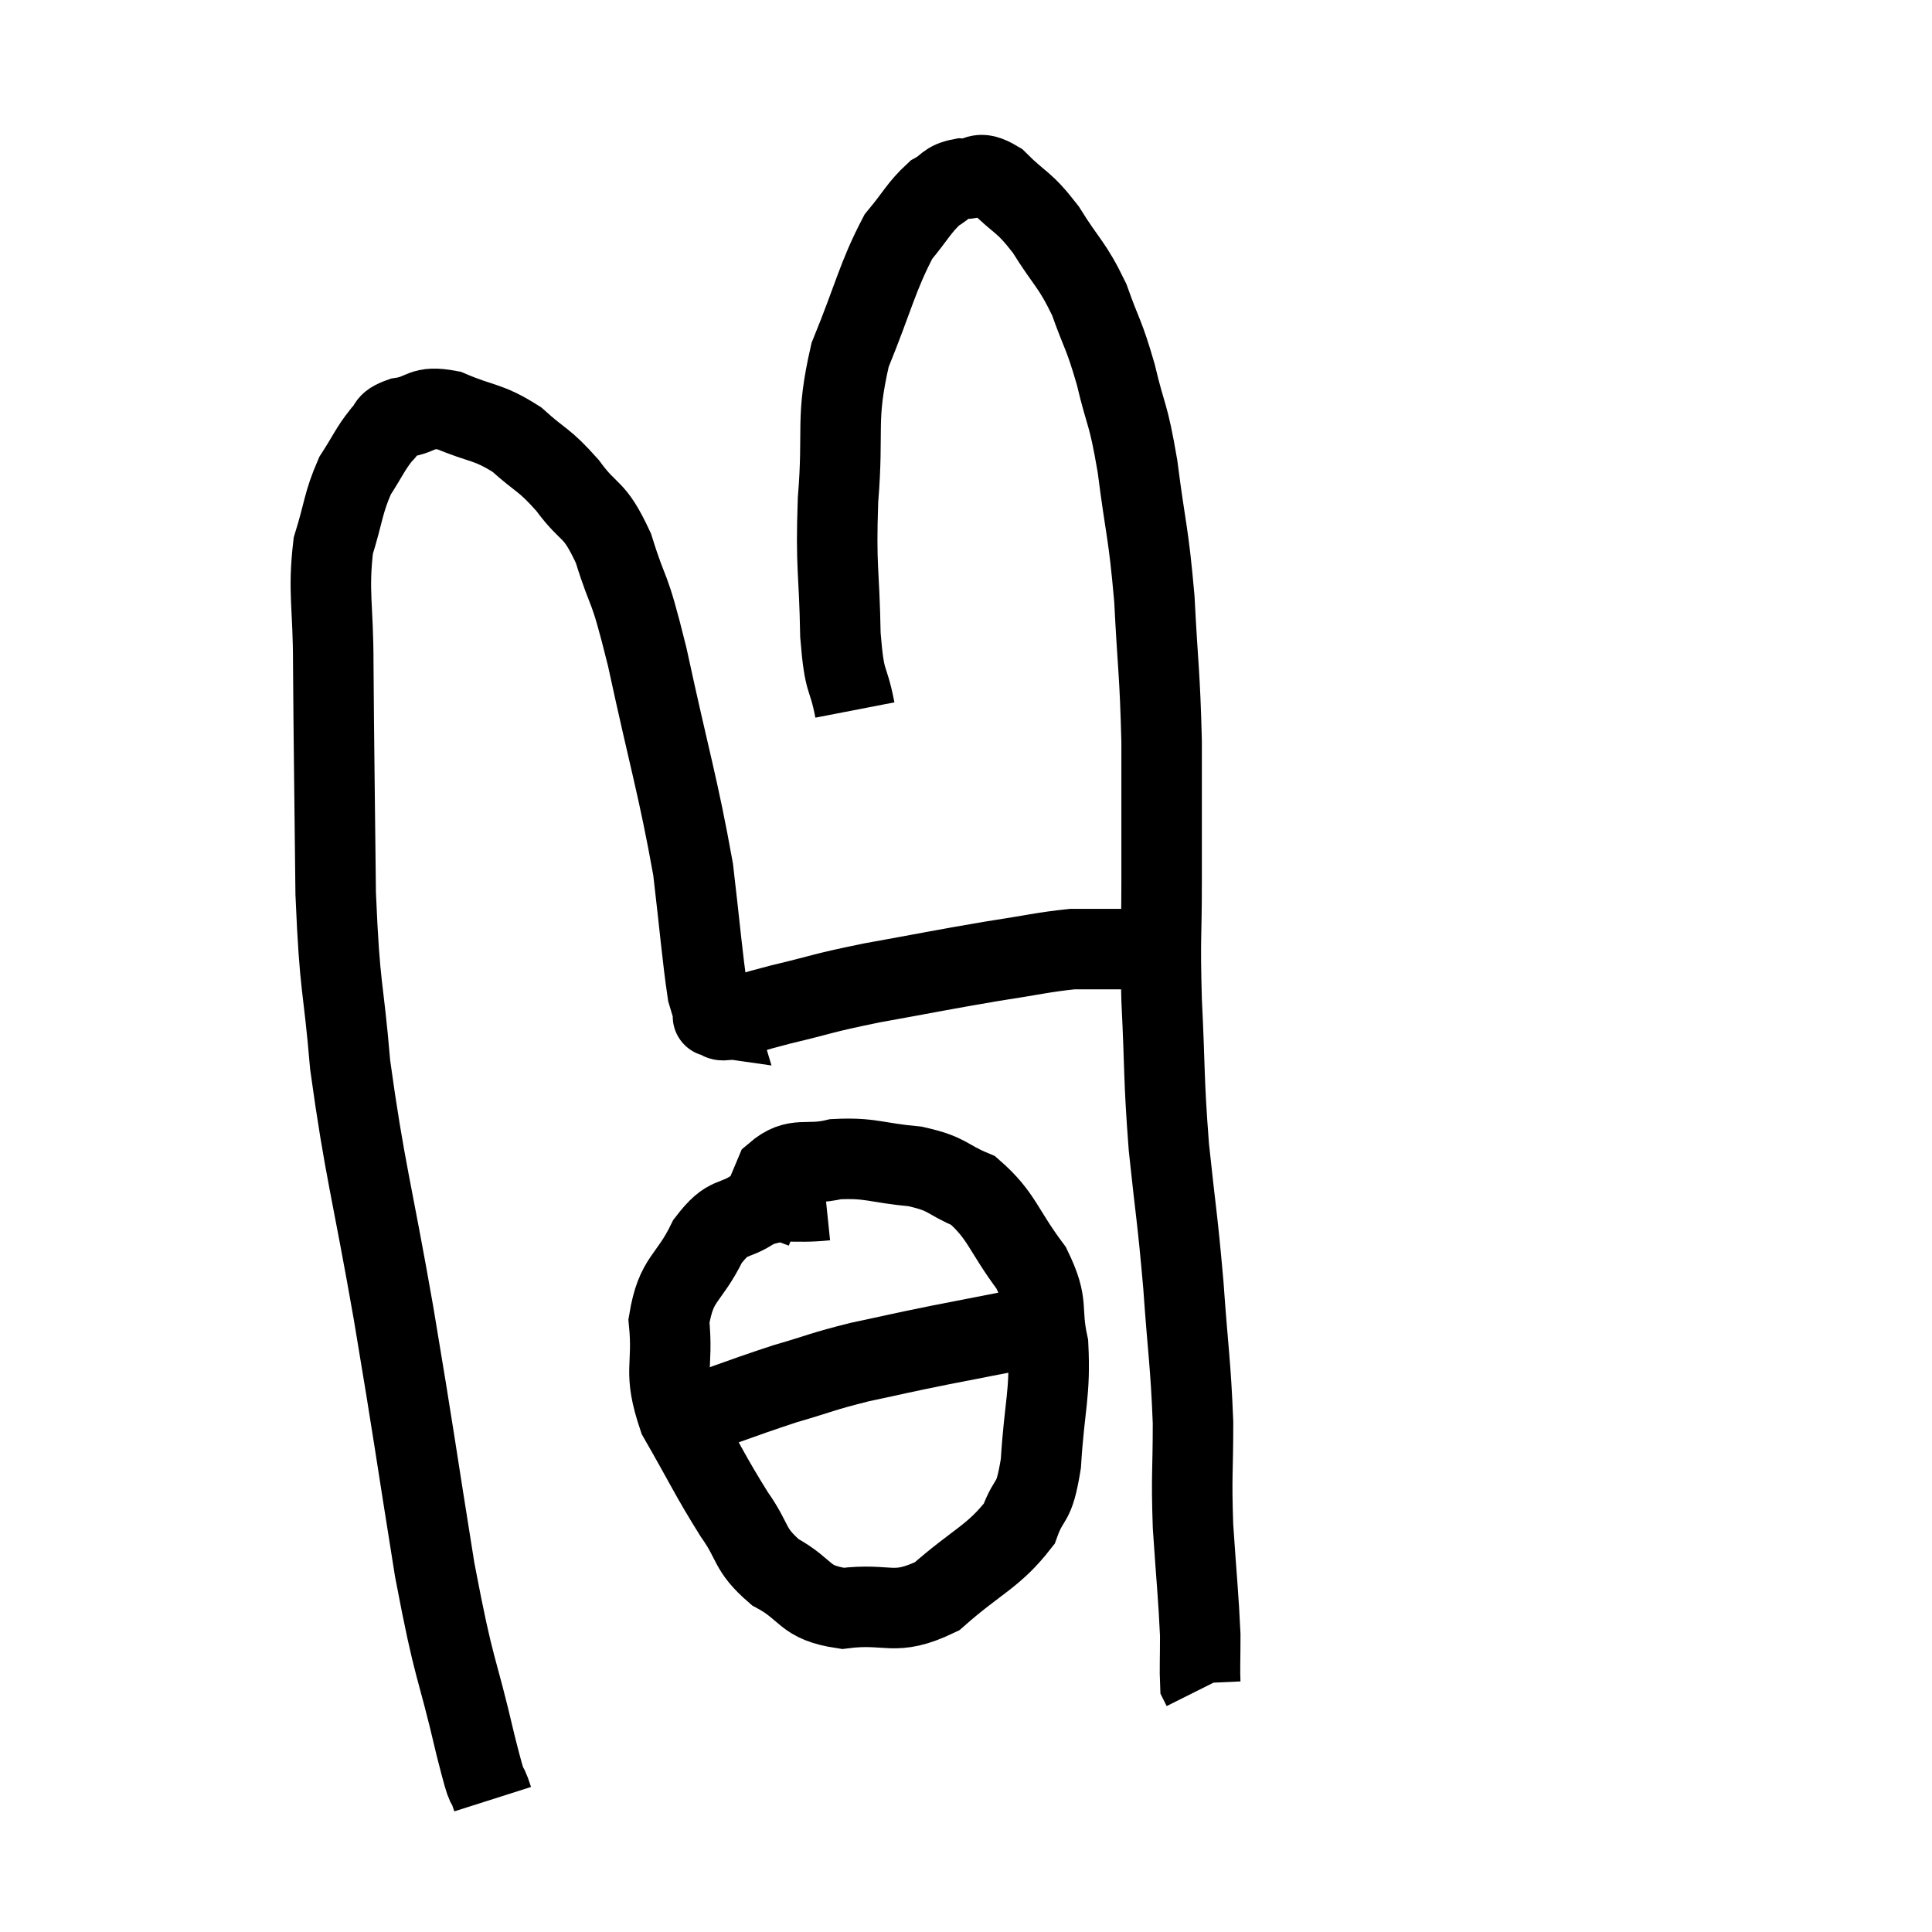 <svg width="48" height="48" viewBox="0 0 48 48" xmlns="http://www.w3.org/2000/svg"><path d="M 12.24 44.7 C 12.03 44.04, 12.18 44.805, 11.82 43.38 C 11.31 41.19, 11.31 41.685, 10.8 39 C 10.29 35.82, 10.305 35.775, 9.78 32.64 C 9.24 29.55, 9.06 29.07, 8.7 26.46 C 8.52 24.33, 8.445 24.69, 8.34 22.2 C 8.31 19.35, 8.295 18.66, 8.28 16.5 C 8.28 15.03, 8.145 14.73, 8.28 13.56 C 8.55 12.69, 8.52 12.51, 8.82 11.82 C 9.15 11.31, 9.195 11.16, 9.48 10.8 C 9.72 10.59, 9.54 10.53, 9.96 10.38 C 10.56 10.29, 10.44 10.065, 11.16 10.2 C 12 10.56, 12.105 10.455, 12.84 10.92 C 13.47 11.49, 13.5 11.385, 14.1 12.06 C 14.67 12.84, 14.745 12.555, 15.24 13.62 C 15.66 14.97, 15.585 14.325, 16.08 16.32 C 16.65 18.96, 16.845 19.515, 17.22 21.6 C 17.4 23.13, 17.445 23.745, 17.58 24.66 C 17.67 24.96, 17.715 25.11, 17.76 25.26 C 17.76 25.26, 17.76 25.26, 17.76 25.26 C 17.76 25.26, 17.76 25.26, 17.76 25.26 C 17.76 25.26, 17.655 25.245, 17.76 25.26 C 17.97 25.29, 17.775 25.395, 18.18 25.32 C 18.78 25.14, 18.51 25.185, 19.38 24.96 C 20.52 24.69, 20.34 24.69, 21.66 24.42 C 23.16 24.15, 23.415 24.09, 24.66 23.88 C 25.65 23.73, 25.92 23.655, 26.64 23.58 C 27.09 23.58, 27.09 23.58, 27.54 23.58 C 27.99 23.58, 28.02 23.58, 28.44 23.58 C 28.83 23.58, 29.025 23.58, 29.22 23.58 C 29.22 23.58, 29.22 23.58, 29.22 23.58 C 29.22 23.58, 29.19 23.58, 29.22 23.58 L 29.34 23.58" fill="none" stroke="black" stroke-width="2"></path><path d="M 21.24 17.64 C 21.06 16.71, 20.985 17.085, 20.88 15.78 C 20.85 14.1, 20.76 14.16, 20.82 12.42 C 20.97 10.62, 20.745 10.455, 21.12 8.82 C 21.72 7.35, 21.795 6.885, 22.32 5.88 C 22.77 5.34, 22.83 5.16, 23.22 4.8 C 23.55 4.62, 23.49 4.515, 23.88 4.44 C 24.33 4.47, 24.255 4.185, 24.78 4.5 C 25.38 5.1, 25.41 4.965, 25.98 5.7 C 26.52 6.57, 26.625 6.54, 27.06 7.44 C 27.39 8.37, 27.42 8.265, 27.72 9.3 C 27.99 10.44, 28.02 10.185, 28.26 11.58 C 28.47 13.23, 28.53 13.17, 28.68 14.88 C 28.77 16.65, 28.815 16.665, 28.86 18.42 C 28.86 20.16, 28.86 20.295, 28.86 21.9 C 28.86 23.37, 28.815 23.19, 28.86 24.84 C 28.95 26.67, 28.905 26.73, 29.04 28.5 C 29.22 30.21, 29.25 30.21, 29.4 31.92 C 29.52 33.63, 29.58 33.84, 29.64 35.34 C 29.64 36.63, 29.595 36.6, 29.64 37.92 C 29.73 39.27, 29.775 39.645, 29.82 40.62 C 29.82 41.22, 29.805 41.49, 29.82 41.82 C 29.85 41.88, 29.865 41.91, 29.88 41.94 C 29.88 41.94, 29.88 41.94, 29.88 41.94 L 29.88 41.94" fill="none" stroke="black" stroke-width="2"></path><path d="M 20.52 29.82 C 19.65 29.91, 19.515 29.745, 18.78 30 C 18.18 30.42, 18.12 30.135, 17.58 30.84 C 17.1 31.83, 16.8 31.725, 16.62 32.82 C 16.74 34.02, 16.455 34.02, 16.86 35.22 C 17.55 36.42, 17.64 36.66, 18.24 37.62 C 18.75 38.34, 18.585 38.475, 19.26 39.06 C 20.1 39.51, 19.935 39.81, 20.94 39.96 C 22.11 39.81, 22.185 40.185, 23.28 39.66 C 24.3 38.76, 24.675 38.685, 25.32 37.86 C 25.59 37.11, 25.68 37.47, 25.86 36.36 C 25.95 34.89, 26.1 34.635, 26.04 33.42 C 25.83 32.46, 26.085 32.46, 25.62 31.5 C 24.9 30.54, 24.9 30.21, 24.18 29.58 C 23.46 29.28, 23.595 29.175, 22.74 28.98 C 21.75 28.89, 21.63 28.755, 20.76 28.8 C 20.01 28.98, 19.785 28.71, 19.26 29.16 C 18.96 29.88, 18.81 30.195, 18.66 30.6 L 18.66 30.78" fill="none" stroke="black" stroke-width="2"></path><path d="M 16.44 35.46 C 17.97 34.92, 18.27 34.785, 19.5 34.38 C 20.43 34.11, 20.4 34.08, 21.36 33.84 C 22.35 33.63, 22.23 33.645, 23.34 33.42 C 24.57 33.18, 25.185 33.06, 25.8 32.94 C 25.8 32.94, 25.8 32.94, 25.8 32.94 L 25.8 32.94" fill="none" stroke="black" stroke-width="2"></path></svg>